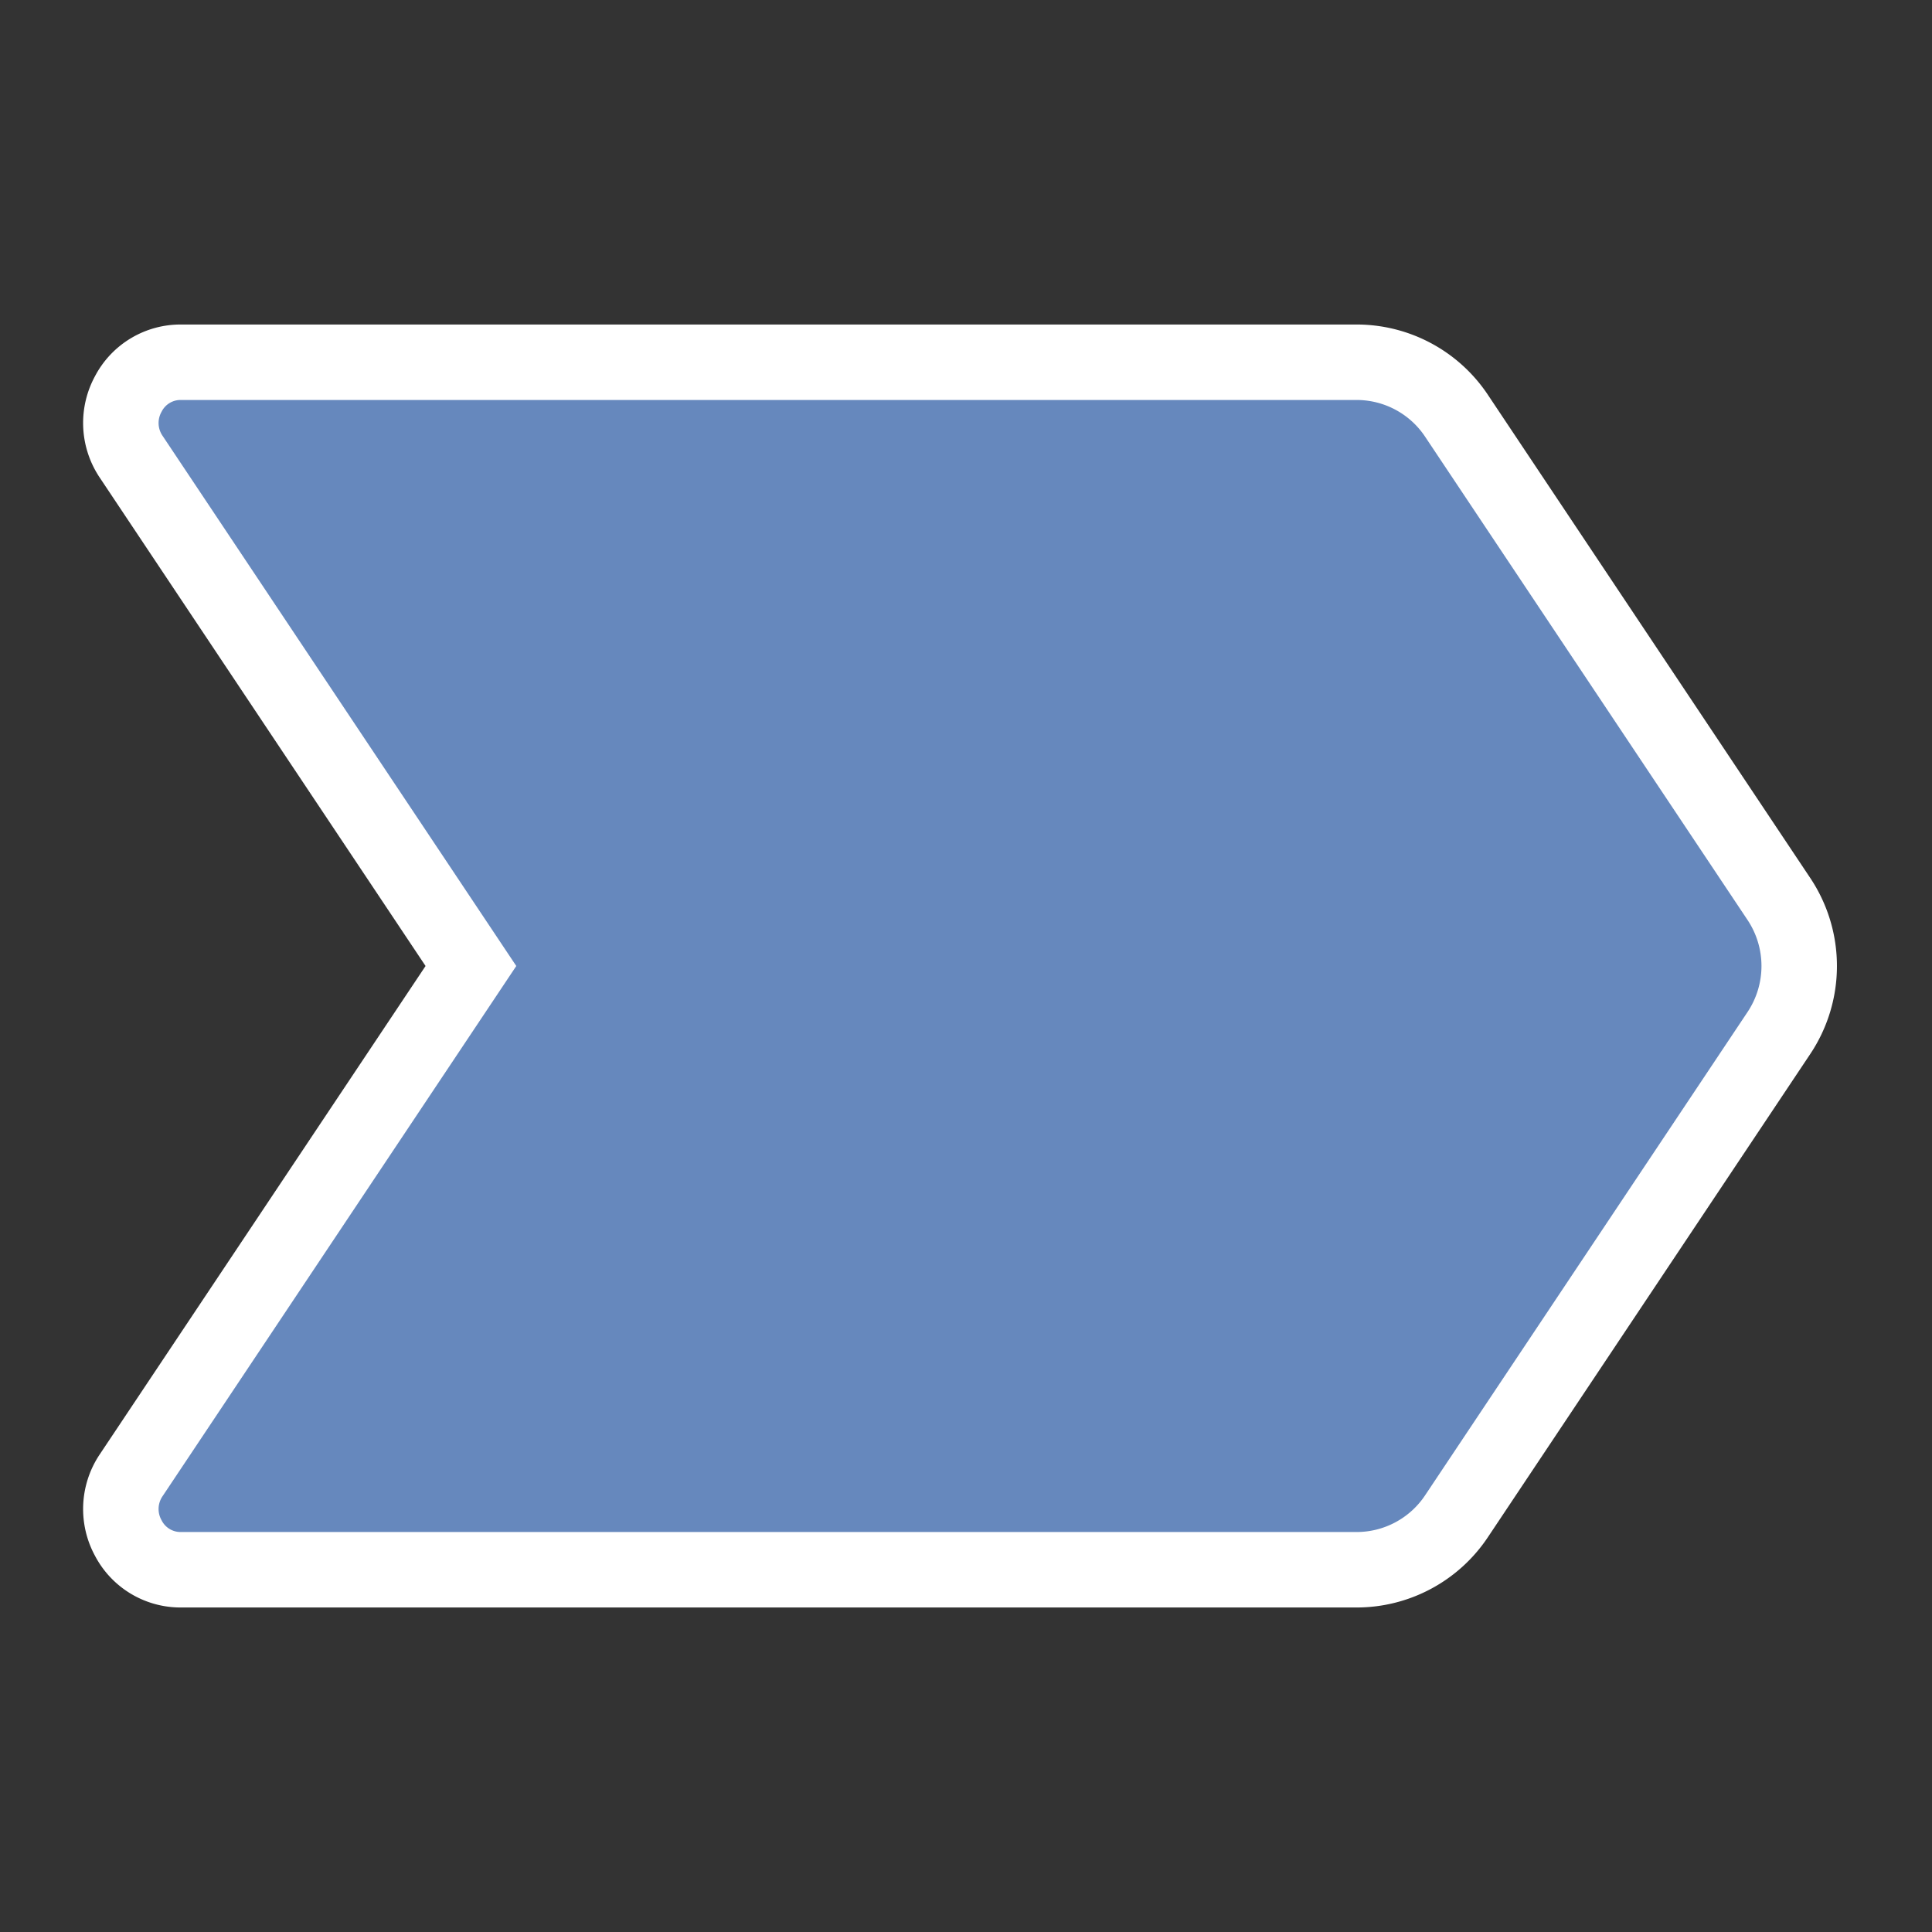 <svg viewBox="0 0 256 256" xmlns="http://www.w3.org/2000/svg">
    <rect x="0" y="0" width="256" height="256" fill="#333333" stroke="none"/>
    <path d="M235.7,136.9l-42.7,64h0a15.9,15.9,0,0,1-13.3,7.1H24a7.8,7.8,0,0,1-7-4.2,8,8,0,0,1,.3-8.2L62.4,128,17.3,60.4a8,8,0,0,1-.3-8.2A7.8,7.8,0,0,1,24,48H179.7A15.9,15.9,0,0,1,193,55.1l42.7,64A16,16,0,0,1,235.7,136.9Z" fill="#6688BD" stroke="#FFFFFF" stroke-width="10px" />
</svg>
